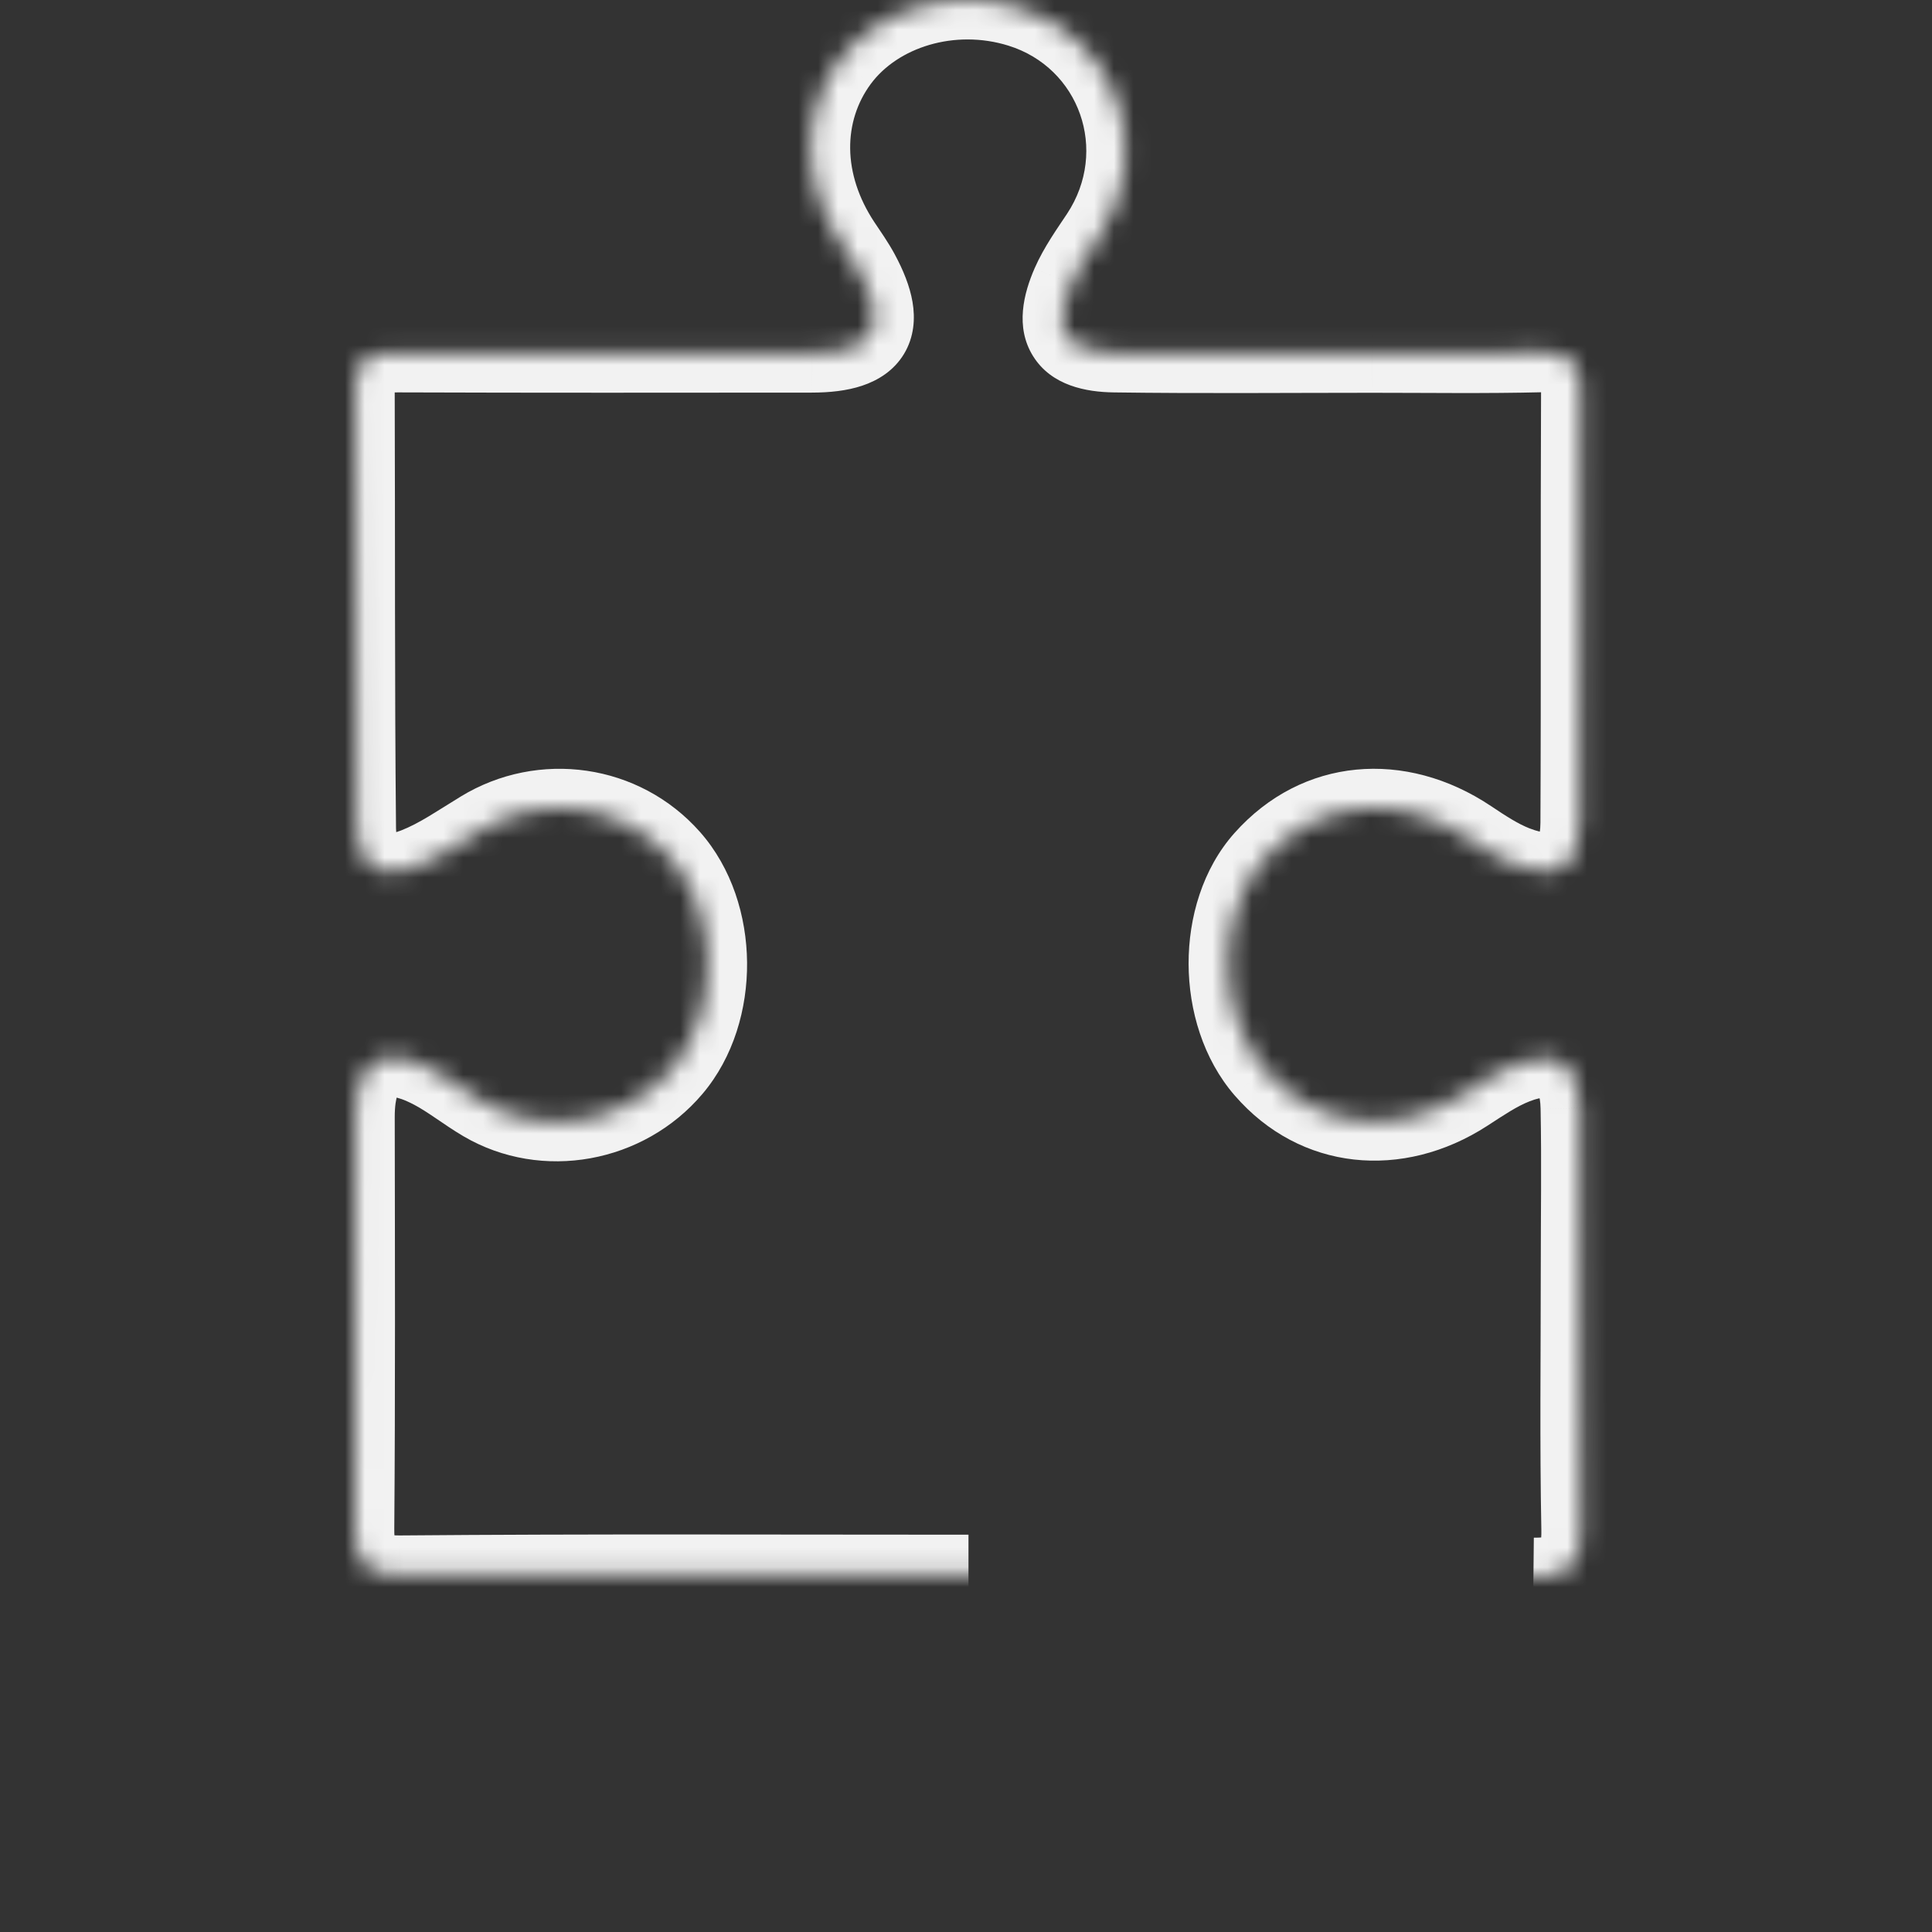 <svg width="98" height="98" viewBox="0 0 98 98" fill="none" xmlns="http://www.w3.org/2000/svg">
<rect x="0" y="0" width="98" height="98" fill="#333333" stroke="none"/>
<mask id="path-1-inside-1_220_1091" fill="white">
<path d="M49.126 79.847C39.513 79.847 29.9 79.803 20.288 79.885C18.455 79.901 17.987 79.204 18 77.536C18.054 70.58 18.033 63.623 18.023 56.667C18.019 53.786 19.376 52.92 21.93 54.263C22.834 54.738 23.64 55.395 24.523 55.912C27.633 57.734 31.743 56.987 34.107 54.195C36.53 51.333 36.485 46.329 34.01 43.527C31.589 40.787 27.538 40.202 24.405 42.116C23.314 42.782 22.243 43.528 21.065 43.991C19.269 44.696 18.107 43.959 18.088 42.03C18.013 34.534 18.048 27.037 18.021 19.541C18.015 17.951 19.012 17.899 20.211 17.904C27.2 17.929 34.188 17.92 41.177 17.915C44.333 17.913 45.116 16.614 43.625 13.849C43.352 13.343 43.016 12.871 42.697 12.392C40.651 9.311 40.597 5.733 42.56 3.072C44.496 0.446 48.313 -0.661 51.747 0.406C56.643 1.928 58.64 7.637 55.794 11.947C55.267 12.745 54.694 13.536 54.315 14.405C53.307 16.715 54.015 17.87 56.521 17.905C60.879 17.966 65.239 17.925 69.598 17.924C72.484 17.924 75.371 17.968 78.254 17.896C79.687 17.861 80.177 18.451 80.17 19.829C80.136 27.134 80.174 34.439 80.138 41.744C80.127 43.983 78.978 44.714 76.852 43.879C76.03 43.556 75.267 43.051 74.527 42.555C70.94 40.151 66.814 40.548 64.111 43.586C61.673 46.326 61.687 51.42 64.14 54.255C66.745 57.265 70.823 57.72 74.366 55.421C75.169 54.9 75.978 54.346 76.861 54.001C78.951 53.185 80.103 53.959 80.146 56.203C80.199 58.957 80.155 61.714 80.155 64.469C80.155 68.827 80.099 73.185 80.184 77.541C80.219 79.322 79.707 80.018 77.783 79.999"/>
</mask>
<path d="M20.288 79.885L20.271 77.885L20.27 77.885L20.288 79.885ZM18 77.536L20 77.552L20 77.552L18 77.536ZM18.023 56.667L16.023 56.67L16.023 56.67L18.023 56.667ZM21.93 54.263L20.999 56.033L21 56.033L21.93 54.263ZM24.523 55.912L25.534 54.186L25.534 54.186L24.523 55.912ZM34.107 54.195L35.633 55.487L35.633 55.487L34.107 54.195ZM34.01 43.527L35.509 42.203L35.509 42.203L34.01 43.527ZM24.405 42.116L25.447 43.823L25.448 43.823L24.405 42.116ZM21.065 43.991L21.796 45.853L21.797 45.852L21.065 43.991ZM18.088 42.03L20.088 42.01L20.088 42.01L18.088 42.03ZM18.021 19.541L20.021 19.534L20.021 19.534L18.021 19.541ZM20.211 17.904L20.203 19.904L20.204 19.904L20.211 17.904ZM41.177 17.915L41.176 15.915L41.175 15.915L41.177 17.915ZM43.625 13.849L45.385 12.9L45.385 12.899L43.625 13.849ZM42.697 12.392L41.031 13.498L41.032 13.501L42.697 12.392ZM42.56 3.072L44.169 4.259L44.17 4.259L42.56 3.072ZM51.747 0.406L52.341 -1.504L52.34 -1.504L51.747 0.406ZM55.794 11.947L57.463 13.049L57.463 13.049L55.794 11.947ZM54.315 14.405L56.148 15.205L56.148 15.204L54.315 14.405ZM56.521 17.905L56.549 15.905L56.549 15.905L56.521 17.905ZM69.598 17.924L69.598 15.924L69.597 15.924L69.598 17.924ZM78.254 17.896L78.205 15.897L78.204 15.897L78.254 17.896ZM80.17 19.829L78.17 19.819L78.17 19.82L80.17 19.829ZM80.138 41.744L78.138 41.734L78.138 41.734L80.138 41.744ZM76.852 43.879L76.121 45.74L76.121 45.741L76.852 43.879ZM74.527 42.555L75.641 40.894L75.64 40.894L74.527 42.555ZM64.111 43.586L65.605 44.916L65.605 44.916L64.111 43.586ZM64.14 54.255L62.627 55.564L62.628 55.564L64.14 54.255ZM74.366 55.421L73.277 53.743L73.277 53.743L74.366 55.421ZM76.861 54.001L76.134 52.138L76.133 52.138L76.861 54.001ZM80.146 56.203L78.146 56.241L78.146 56.242L80.146 56.203ZM80.184 77.541L78.184 77.58L78.184 77.58L80.184 77.541ZM49.126 77.847C39.525 77.847 29.894 77.803 20.271 77.885L20.305 81.885C29.906 81.803 39.501 81.847 49.126 81.847V77.847ZM20.27 77.885C19.923 77.888 19.766 77.854 19.723 77.841C19.708 77.837 19.732 77.842 19.777 77.87C19.825 77.898 19.882 77.942 19.935 78C20.046 78.123 20.056 78.215 20.041 78.15C20.022 78.069 19.997 77.891 20 77.552L16 77.52C15.993 78.415 16.078 79.699 16.969 80.684C17.908 81.722 19.236 81.894 20.305 81.885L20.27 77.885ZM20 77.552C20.054 70.584 20.033 63.615 20.023 56.664L16.023 56.67C16.033 63.631 16.054 70.576 16 77.52L20 77.552ZM20.023 56.664C20.022 56.082 20.093 55.736 20.156 55.561C20.212 55.402 20.222 55.487 20.073 55.58C19.919 55.675 19.837 55.631 19.986 55.651C20.156 55.672 20.486 55.763 20.999 56.033L22.861 52.493C21.464 51.758 19.587 51.172 17.962 52.182C16.357 53.179 16.021 55.105 16.023 56.67L20.023 56.664ZM21 56.033C21.343 56.214 21.689 56.44 22.111 56.727C22.507 56.995 22.999 57.337 23.512 57.638L25.534 54.186C25.164 53.97 24.811 53.725 24.357 53.417C23.93 53.127 23.421 52.787 22.86 52.493L21 56.033ZM23.512 57.638C27.487 59.967 32.661 58.998 35.633 55.487L32.581 52.903C30.825 54.977 27.779 55.501 25.534 54.186L23.512 57.638ZM35.633 55.487C37.211 53.624 37.916 51.163 37.895 48.82C37.874 46.478 37.124 44.032 35.509 42.203L32.511 44.851C33.37 45.824 33.881 47.281 33.895 48.857C33.91 50.432 33.426 51.904 32.581 52.903L35.633 55.487ZM35.509 42.203C32.436 38.725 27.311 37.997 23.362 40.409L25.448 43.823C27.765 42.407 30.742 42.849 32.511 44.851L35.509 42.203ZM23.363 40.409C22.126 41.164 21.297 41.751 20.333 42.13L21.797 45.852C23.188 45.305 24.502 44.4 25.447 43.823L23.363 40.409ZM20.334 42.129C20.054 42.239 19.896 42.253 19.845 42.253C19.823 42.253 19.833 42.251 19.866 42.26C19.901 42.269 19.95 42.288 20.002 42.323C20.055 42.357 20.096 42.396 20.123 42.43C20.149 42.463 20.155 42.48 20.15 42.468C20.137 42.439 20.091 42.303 20.088 42.01L16.088 42.05C16.101 43.352 16.51 44.821 17.818 45.674C19.107 46.514 20.607 46.319 21.796 45.853L20.334 42.129ZM20.088 42.01C20.013 34.52 20.048 27.055 20.021 19.534L16.021 19.548C16.048 27.02 16.013 34.548 16.088 42.05L20.088 42.01ZM20.021 19.534C20.02 19.329 20.055 19.357 19.99 19.49C19.955 19.562 19.9 19.645 19.822 19.725C19.744 19.804 19.665 19.858 19.601 19.892C19.54 19.924 19.5 19.934 19.498 19.935C19.498 19.935 19.522 19.929 19.582 19.922C19.642 19.915 19.722 19.91 19.829 19.907C19.938 19.904 20.058 19.903 20.203 19.904L20.219 15.904C19.745 15.902 18.652 15.867 17.727 16.357C17.175 16.65 16.701 17.108 16.394 17.737C16.107 18.327 16.019 18.958 16.021 19.549L20.021 19.534ZM20.204 19.904C27.198 19.929 34.191 19.92 41.178 19.915L41.175 15.915C34.185 15.92 27.202 15.929 20.218 15.904L20.204 19.904ZM41.178 19.915C42.08 19.914 42.959 19.824 43.735 19.564C44.527 19.299 45.338 18.812 45.857 17.95C46.377 17.086 46.428 16.141 46.287 15.315C46.149 14.507 45.812 13.692 45.385 12.9L41.865 14.798C42.183 15.389 42.307 15.773 42.344 15.986C42.377 16.182 42.314 16.08 42.43 15.886C42.546 15.695 42.662 15.706 42.466 15.771C42.255 15.842 41.852 15.915 41.176 15.915L41.178 19.915ZM45.385 12.899C45.054 12.286 44.633 11.691 44.362 11.283L41.032 13.501C41.399 14.051 41.65 14.4 41.865 14.799L45.385 12.899ZM44.363 11.286C42.709 8.795 42.78 6.143 44.169 4.259L40.95 1.885C38.414 5.323 38.593 9.827 41.031 13.498L44.363 11.286ZM44.17 4.259C45.535 2.408 48.422 1.467 51.154 2.316L52.34 -1.504C48.204 -2.789 43.457 -1.516 40.95 1.885L44.17 4.259ZM51.153 2.316C54.752 3.435 56.251 7.625 54.125 10.845L57.463 13.049C61.029 7.649 58.533 0.421 52.341 -1.504L51.153 2.316ZM54.125 10.845C53.669 11.536 52.95 12.531 52.482 13.605L56.148 15.204C56.438 14.541 56.865 13.954 57.463 13.049L54.125 10.845ZM52.482 13.605C51.931 14.868 51.477 16.587 52.405 18.069C53.346 19.573 55.108 19.886 56.493 19.905L56.549 15.905C56.055 15.898 55.787 15.835 55.672 15.793C55.578 15.758 55.69 15.778 55.795 15.947C55.899 16.112 55.865 16.21 55.875 16.088C55.887 15.948 55.947 15.665 56.148 15.205L52.482 13.605ZM56.493 19.905C60.87 19.966 65.264 19.925 69.598 19.924L69.597 15.924C65.214 15.925 60.888 15.966 56.549 15.905L56.493 19.905ZM69.598 19.924C72.443 19.924 75.388 19.968 78.304 19.895L78.204 15.897C75.354 15.968 72.525 15.924 69.598 15.924V19.924ZM78.303 19.895C78.413 19.893 78.492 19.897 78.543 19.902C78.595 19.907 78.611 19.913 78.6 19.91C78.589 19.907 78.547 19.893 78.489 19.86C78.43 19.825 78.365 19.776 78.305 19.713C78.245 19.65 78.203 19.588 78.177 19.538C78.151 19.49 78.144 19.461 78.145 19.464C78.146 19.467 78.153 19.496 78.159 19.558C78.166 19.619 78.171 19.705 78.17 19.819L82.17 19.839C82.174 19.005 82.051 17.845 81.199 16.952C80.317 16.027 79.128 15.874 78.205 15.897L78.303 19.895ZM78.17 19.82C78.153 23.478 78.154 27.135 78.155 30.787C78.155 34.44 78.156 38.088 78.138 41.734L82.138 41.754C82.156 38.095 82.155 34.438 82.155 30.786C82.154 27.133 82.153 23.485 82.17 19.838L78.17 19.82ZM78.138 41.734C78.136 42.139 78.081 42.347 78.052 42.422C78.031 42.476 78.059 42.377 78.203 42.285C78.341 42.195 78.424 42.217 78.329 42.214C78.219 42.21 77.979 42.173 77.583 42.017L76.121 45.741C77.362 46.228 78.986 46.541 80.374 45.644C81.793 44.727 82.131 43.094 82.138 41.754L78.138 41.734ZM77.583 42.018C76.995 41.786 76.405 41.406 75.641 40.894L73.413 44.216C74.129 44.696 75.065 45.326 76.121 45.74L77.583 42.018ZM75.64 40.894C71.309 37.991 66.05 38.397 62.617 42.257L65.605 44.916C67.578 42.699 70.571 42.311 73.413 44.216L75.64 40.894ZM62.617 42.257C60.999 44.074 60.285 46.547 60.291 48.89C60.298 51.237 61.027 53.713 62.627 55.564L65.652 52.946C64.8 51.962 64.296 50.474 64.291 48.879C64.287 47.282 64.784 45.838 65.605 44.916L62.617 42.257ZM62.628 55.564C65.95 59.403 71.159 59.886 75.455 57.099L73.277 53.743C70.487 55.554 67.54 55.127 65.652 52.946L62.628 55.564ZM75.454 57.099C76.335 56.528 76.942 56.117 77.589 55.864L76.133 52.138C75.014 52.575 74.003 53.272 73.277 53.743L75.454 57.099ZM77.588 55.864C77.967 55.716 78.19 55.687 78.285 55.685C78.362 55.684 78.282 55.7 78.157 55.615C78.032 55.532 78.017 55.452 78.046 55.526C78.081 55.616 78.138 55.835 78.146 56.241L82.146 56.165C82.12 54.817 81.76 53.216 80.385 52.294C79.009 51.37 77.39 51.647 76.134 52.138L77.588 55.864ZM78.146 56.242C78.199 58.971 78.155 61.67 78.155 64.469H82.155C82.155 61.758 82.199 58.943 82.146 56.165L78.146 56.242ZM78.155 64.469C78.155 68.792 78.099 73.198 78.184 77.58L82.184 77.502C82.099 73.172 82.155 68.862 82.155 64.469H78.155ZM78.184 77.58C78.192 77.945 78.166 78.138 78.146 78.227C78.129 78.299 78.137 78.209 78.249 78.088C78.366 77.962 78.47 77.938 78.428 77.95C78.363 77.968 78.18 78.003 77.803 77.999L77.763 81.999C78.854 82.01 80.22 81.849 81.187 80.802C82.121 79.792 82.202 78.456 82.184 77.502L78.184 77.58Z" fill="#F2F2F2" mask="url(#path-1-inside-1_220_1091)"/>
</svg>
